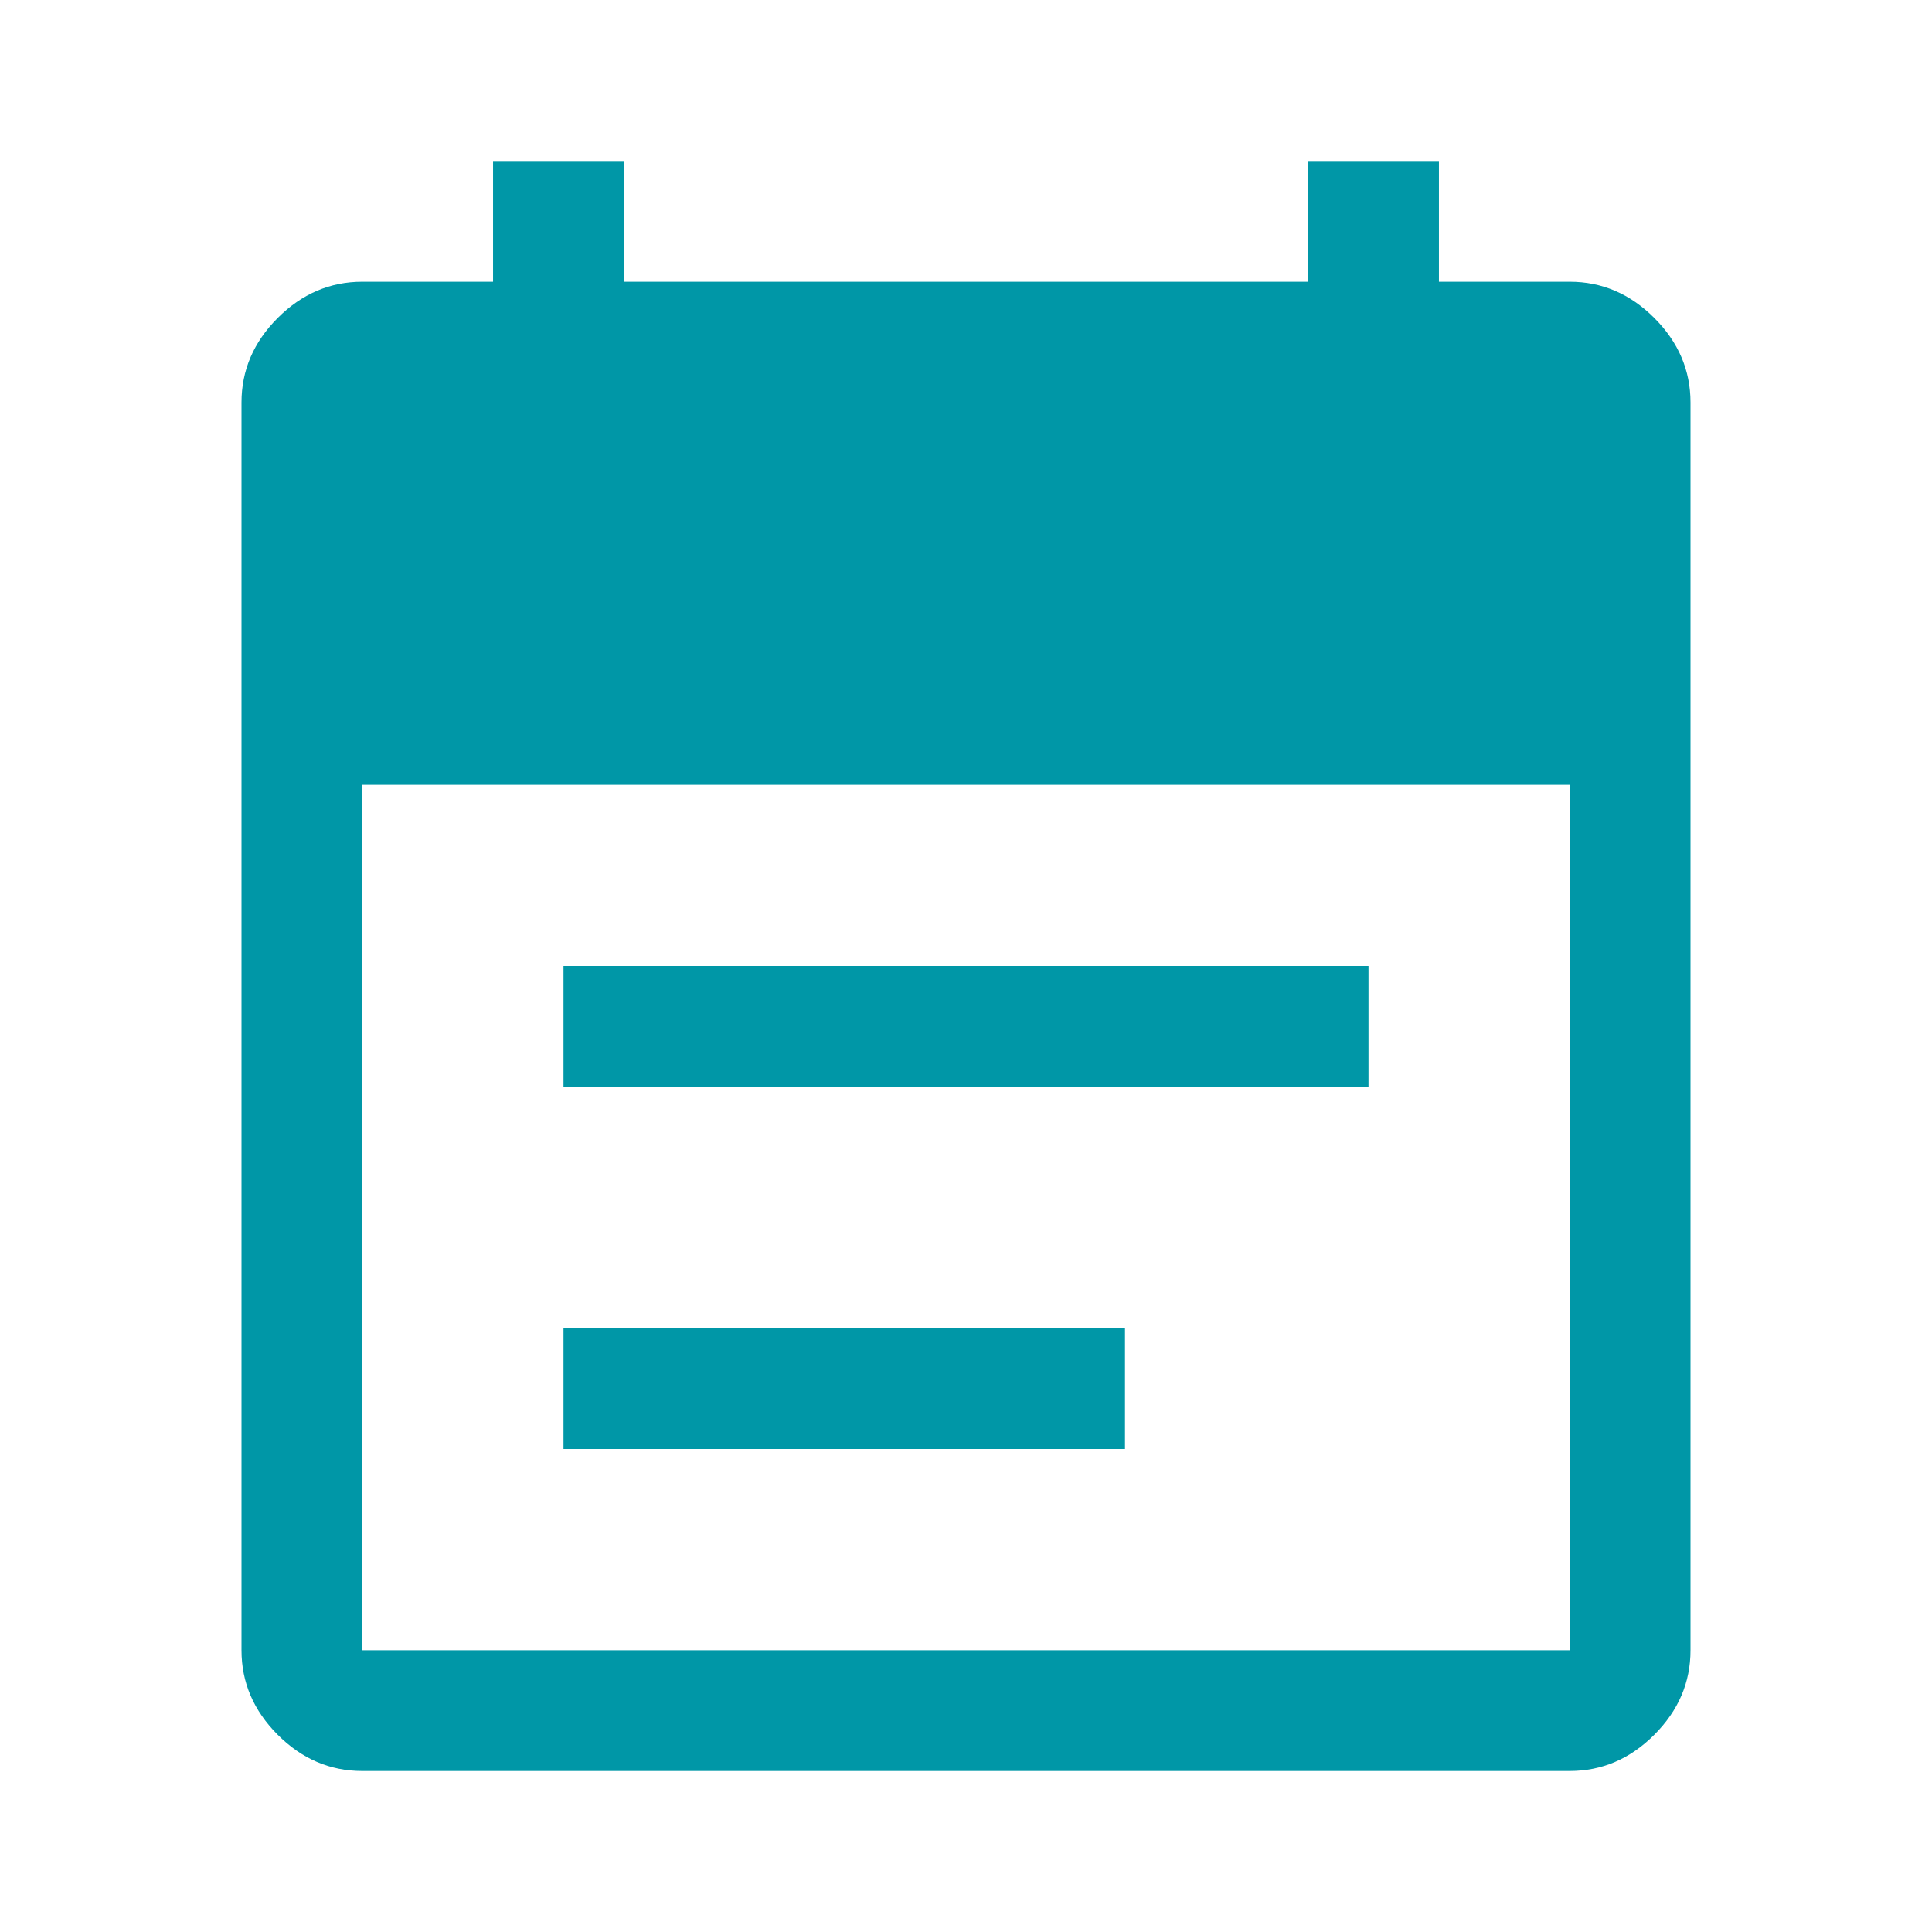 <svg xmlns="http://www.w3.org/2000/svg" height="48" width="48">
  <path fill="#0097A7" d="M14 27v-3h20v3Zm0 9v-3h13.95v3Zm-5 8q-1.2 0-2.1-.9Q6 42.2 6 41V10q0-1.2.9-2.1Q7.8 7 9 7h3.25V4h3.25v3h17V4h3.25v3H39q1.2 0 2.1.9.9.9.9 2.1v31q0 1.2-.9 2.1-.9.9-2.1.9Zm0-3h30V19.5H9V41Z"/>
</svg>
